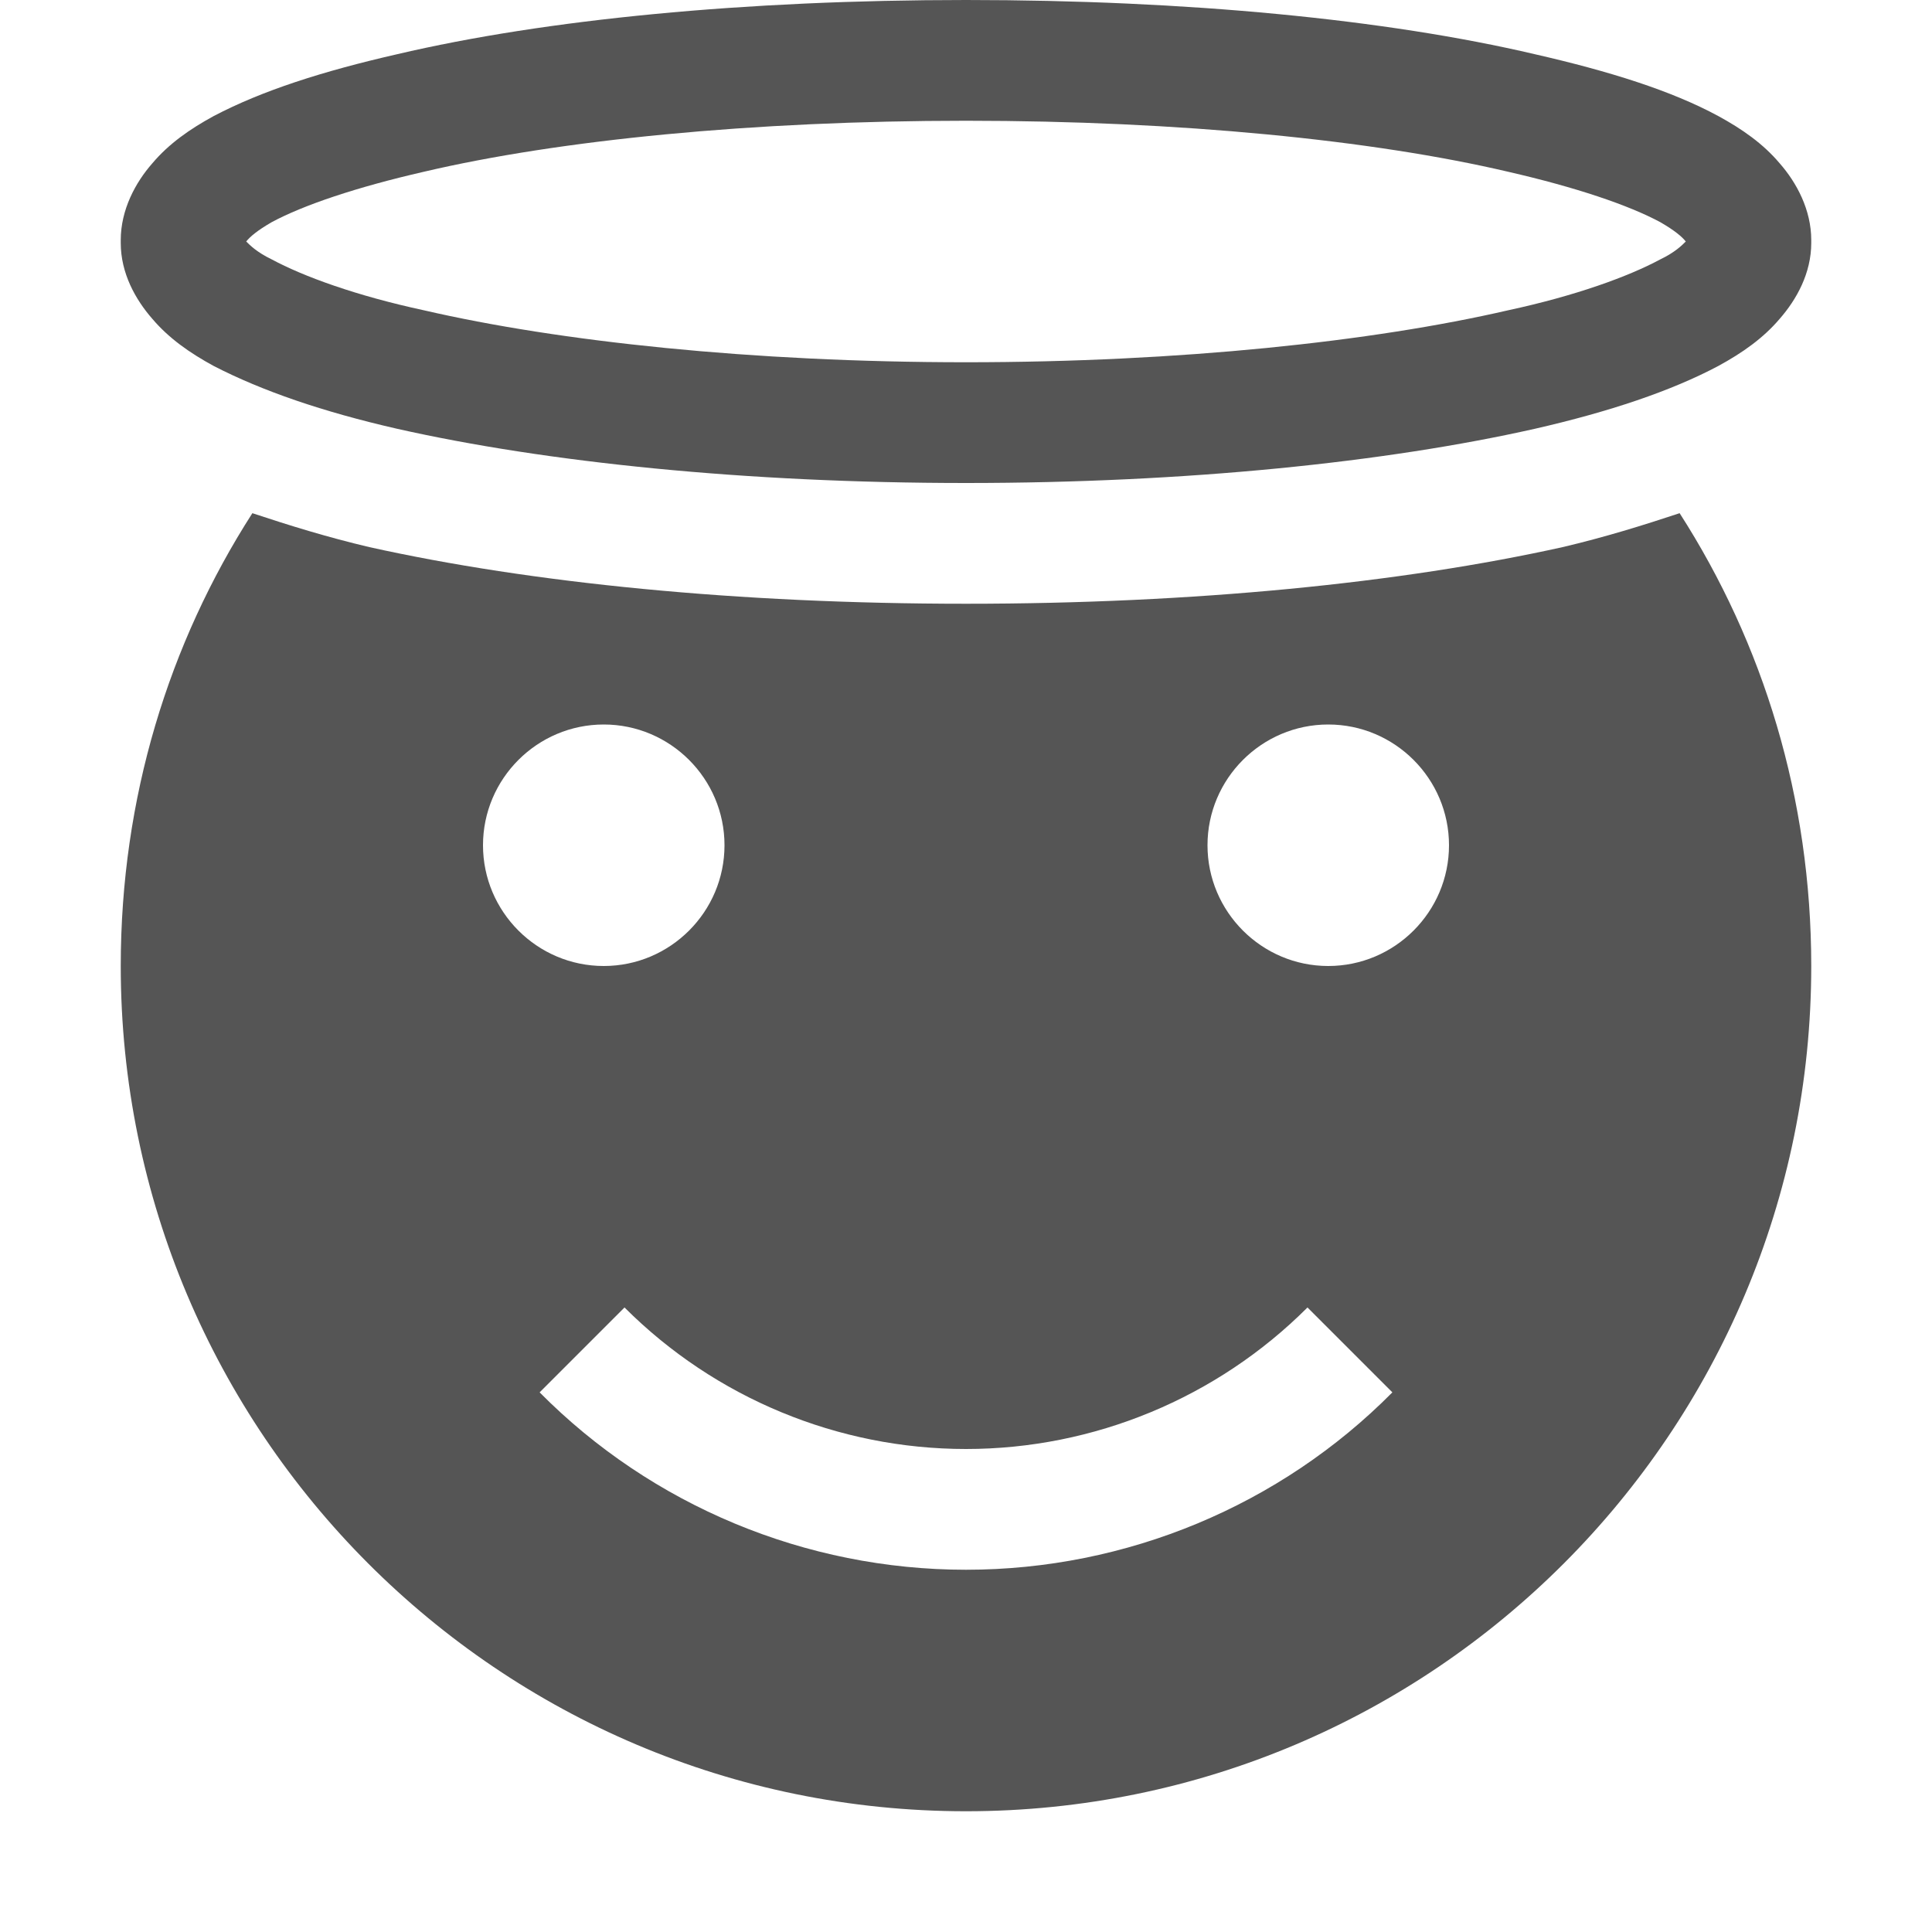
<svg xmlns="http://www.w3.org/2000/svg" xmlns:xlink="http://www.w3.org/1999/xlink" width="16px" height="16px" viewBox="0 0 16 16" version="1.1">
<g id="surface1">
<path style=" stroke:none;fill-rule:nonzero;fill:#555555;fill-opacity:1;" d="M 2.09 4.25 C 1.398 5.328 1 6.609 1 8 C 1 11.859 4.129 15 8 15 C 11.871 15 15 11.859 15 8 C 15 6.609 14.602 5.328 13.91 4.25 C 13.602 4.352 13.289 4.449 12.941 4.531 C 11.602 4.828 9.891 5 8 5 C 6.109 5 4.398 4.828 3.059 4.531 C 2.711 4.449 2.398 4.352 2.09 4.25 Z M 5 6 C 5.551 6 6 6.449 6 7 C 6 7.551 5.551 8 5 8 C 4.449 8 4 7.551 4 7 C 4 6.449 4.449 6 5 6 Z M 11 6 C 11.551 6 12 6.449 12 7 C 12 7.551 11.551 8 11 8 C 10.449 8 10 7.551 10 7 C 10 6.449 10.449 6 11 6 Z M 5.172 10.828 C 5.922 11.578 6.941 12 8 12 C 9.059 12 10.078 11.578 10.828 10.828 L 11.531 11.531 C 10.602 12.469 9.328 13 8 13 C 6.672 13 5.398 12.469 4.469 11.531 Z M 5.172 10.828 "/>
<path style=" stroke:none;fill-rule:nonzero;fill:#555555;fill-opacity:1;" d="M 8 0 C 6.172 0 4.52 0.16 3.289 0.449 C 2.672 0.59 2.172 0.75 1.77 0.961 C 1.57 1.07 1.398 1.191 1.262 1.352 C 1.121 1.512 1 1.738 1 1.988 L 1 2.012 C 1 2.262 1.121 2.48 1.262 2.641 C 1.398 2.801 1.57 2.922 1.77 3.031 C 2.172 3.238 2.672 3.41 3.289 3.551 C 4.52 3.828 6.172 4 8 4 C 9.828 4 11.48 3.828 12.711 3.551 C 13.328 3.41 13.84 3.238 14.23 3.031 C 14.43 2.922 14.602 2.801 14.738 2.641 C 14.879 2.48 15 2.262 15 2.012 L 15 1.988 C 15 1.738 14.879 1.512 14.738 1.352 C 14.602 1.191 14.43 1.07 14.23 0.961 C 13.84 0.75 13.328 0.59 12.711 0.449 C 11.48 0.16 9.828 0 8 0 Z M 8 1 C 9.77 1 11.371 1.16 12.488 1.422 C 13.051 1.551 13.488 1.699 13.75 1.84 C 13.871 1.91 13.93 1.961 13.961 2 C 13.93 2.031 13.871 2.09 13.75 2.148 C 13.488 2.289 13.051 2.449 12.488 2.57 C 11.371 2.828 9.77 3 8 3 C 6.23 3 4.629 2.828 3.512 2.57 C 2.949 2.449 2.512 2.289 2.25 2.148 C 2.129 2.09 2.07 2.031 2.039 2 C 2.07 1.961 2.129 1.91 2.25 1.84 C 2.512 1.699 2.949 1.551 3.512 1.422 C 4.629 1.16 6.23 1 8 1 Z M 2 1.988 C 2 2 2 1.988 2 2 C 2 2 2 1.988 2 2.012 Z M 14 1.988 L 14 2.012 C 14 1.988 14 2 14 2 C 14 1.988 14 2 14 1.988 Z M 14 1.988 "/>
</g>
</svg>

